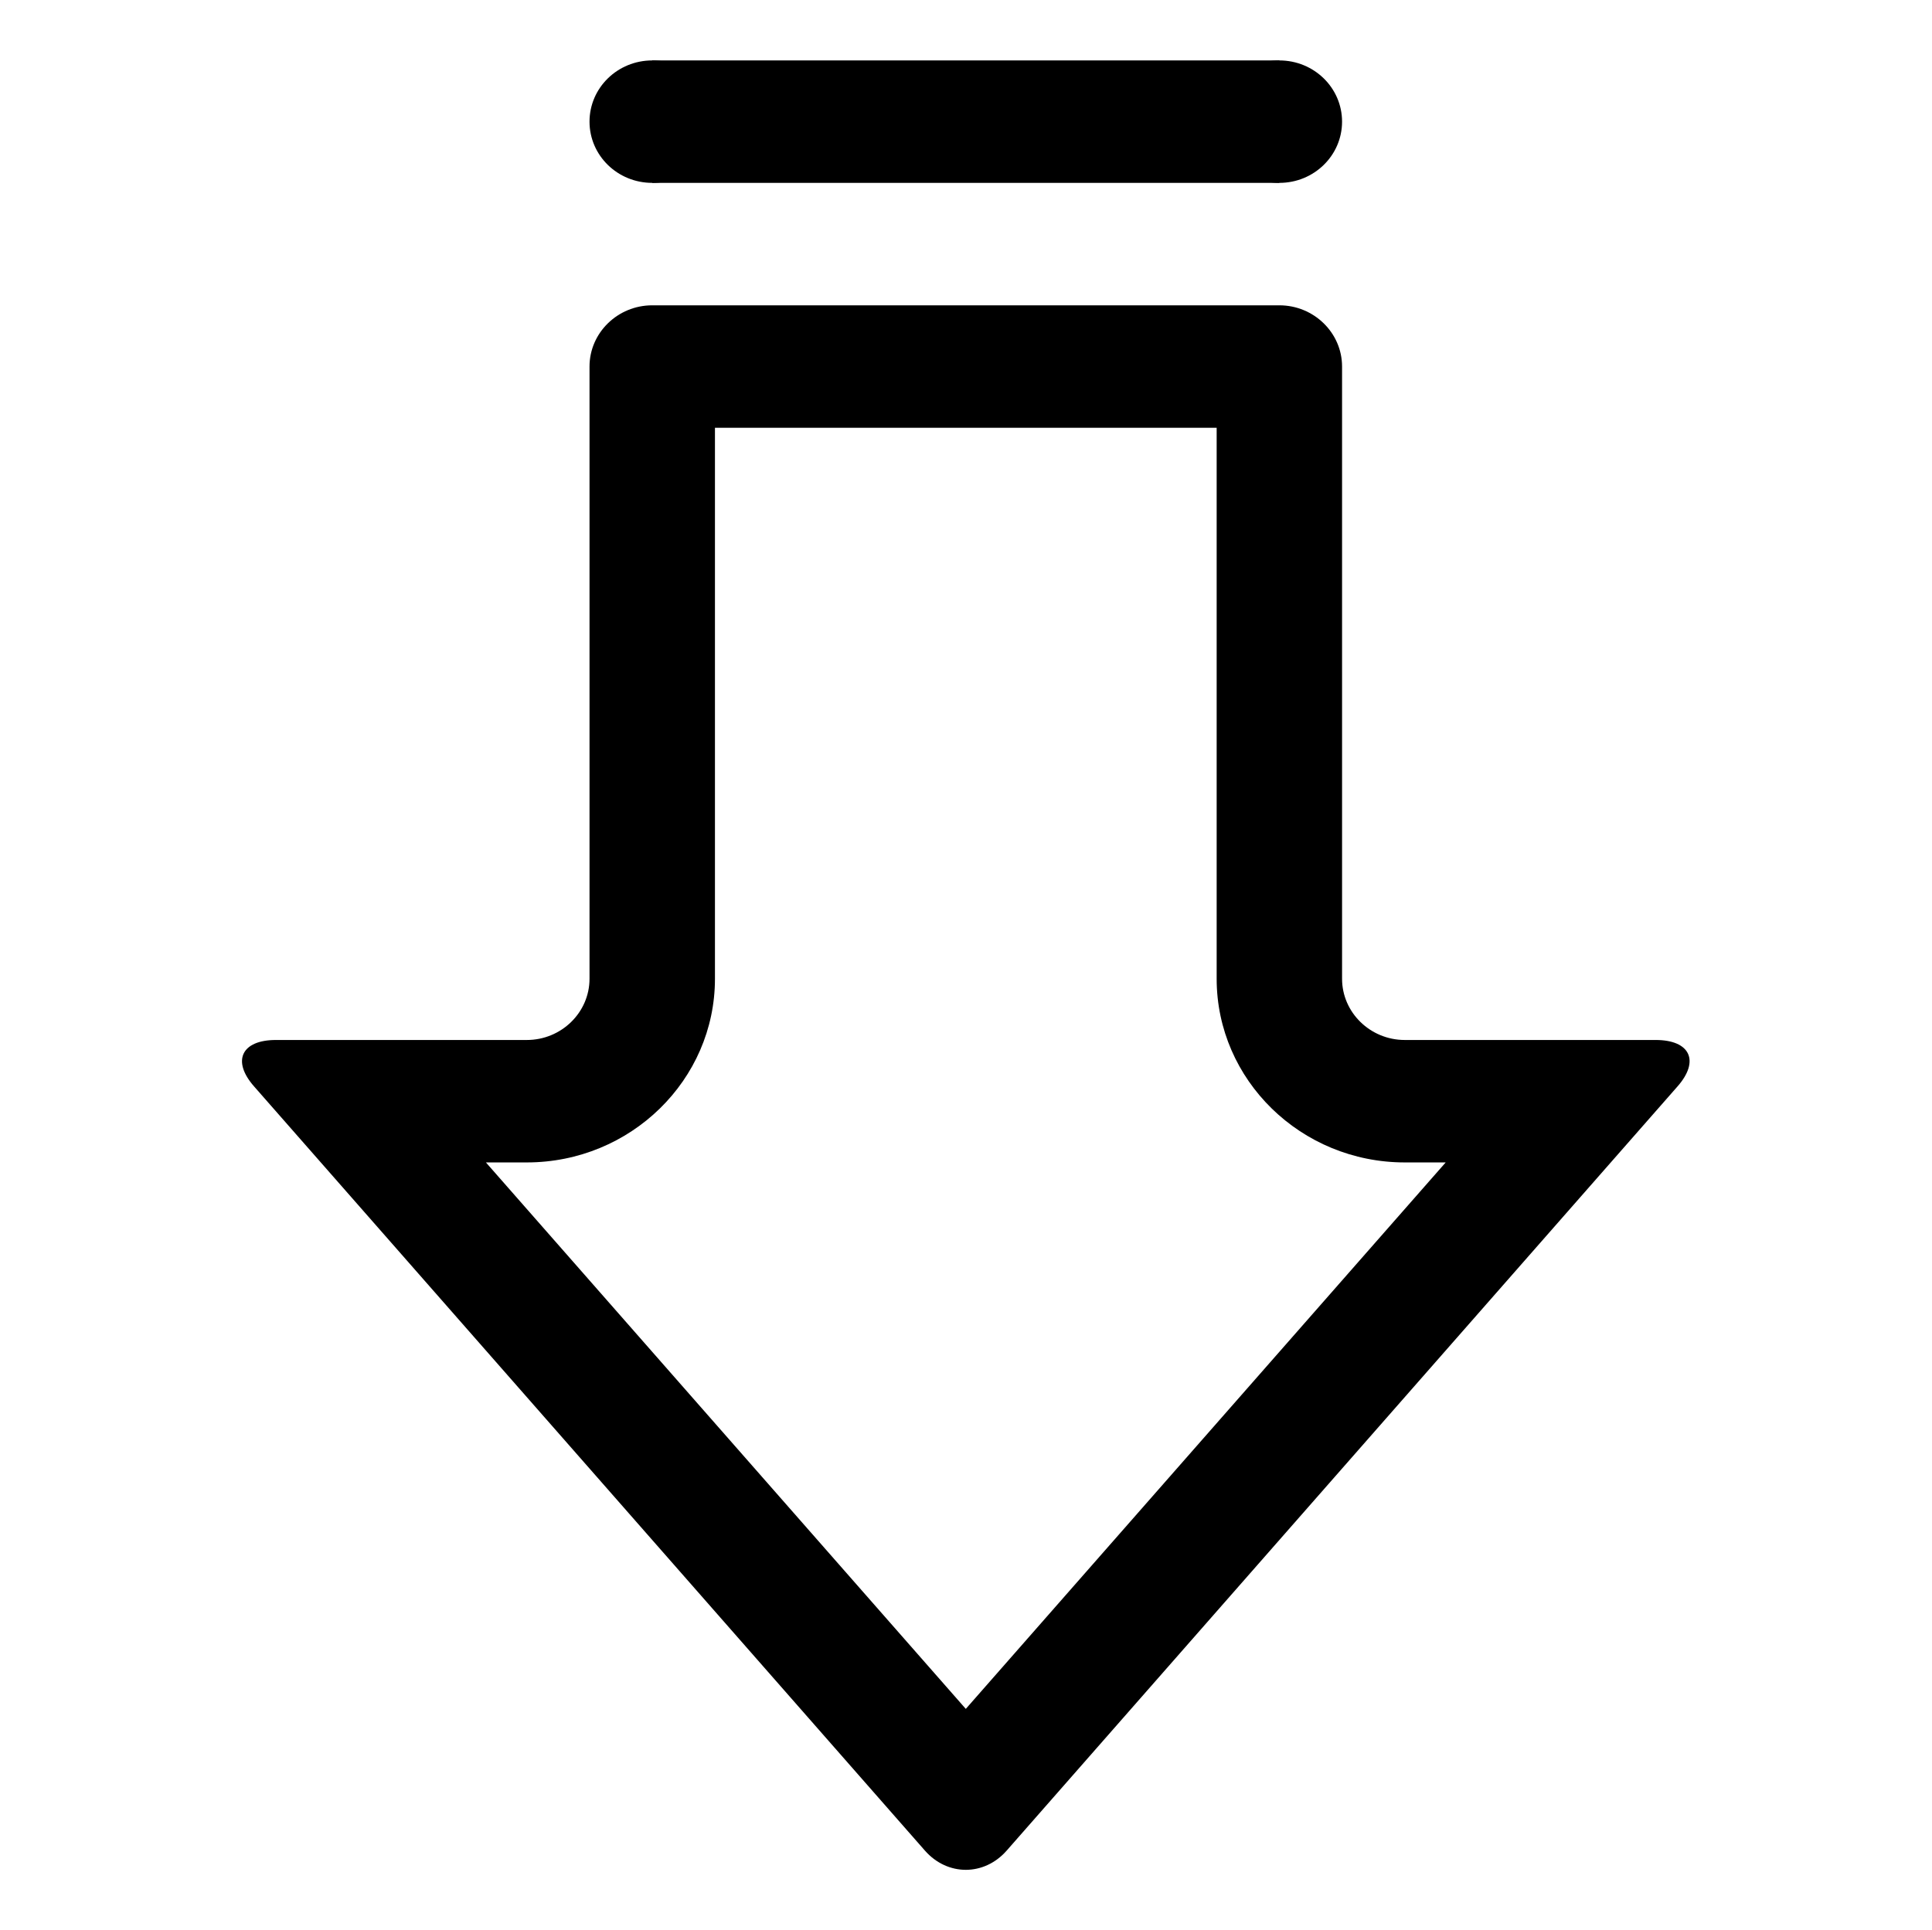 <svg viewBox="0 0 1025 1024" xmlns="http://www.w3.org/2000/svg"
     width="200.195" height="200">
    <path d="M645.484 226.997l0 292.395c0 53.746 44.765 97.463 99.807 97.463l21.702 0-254.602 289.983-254.597-289.983 21.701 0c55.036 0 99.813-43.719 99.813-97.463L379.309 226.997 645.484 226.997M678.747 162.019l-332.708 0c-18.327 0-33.277 14.598-33.277 32.491l0 324.883c0 17.891-14.939 32.486-33.265 32.486l-133.088 0c-18.319 0-23.528 11.103-11.63 24.623l355.975 405.595c5.913 6.725 13.778 10.152 21.64 10.152 7.866 0 15.724-3.426 21.64-10.152l355.974-405.595c11.893-13.52 6.696-24.623-11.626-24.623l-133.088 0c-18.325 0-33.276-14.595-33.276-32.486L712.015 194.509C712.015 176.617 697.076 162.019 678.747 162.019L678.747 162.019z"
    />
    <path d="M645.484 64.553c0-17.955 14.873-32.487 33.262-32.487 18.39 0 33.269 14.532 33.269 32.487 0 17.96-14.88 32.491-33.269 32.491C660.358 97.043 645.484 82.513 645.484 64.553z"
    />
    <path d="M312.761 64.553c0-17.955 14.881-32.487 33.277-32.487 18.39 0 33.271 14.532 33.271 32.487 0 17.96-14.882 32.491-33.271 32.491C327.642 97.043 312.761 82.513 312.761 64.553z"
    />
    <path d="M346.037 32.066l332.708 0 0 64.977-332.708 0 0-64.977Z"
    />
</svg>